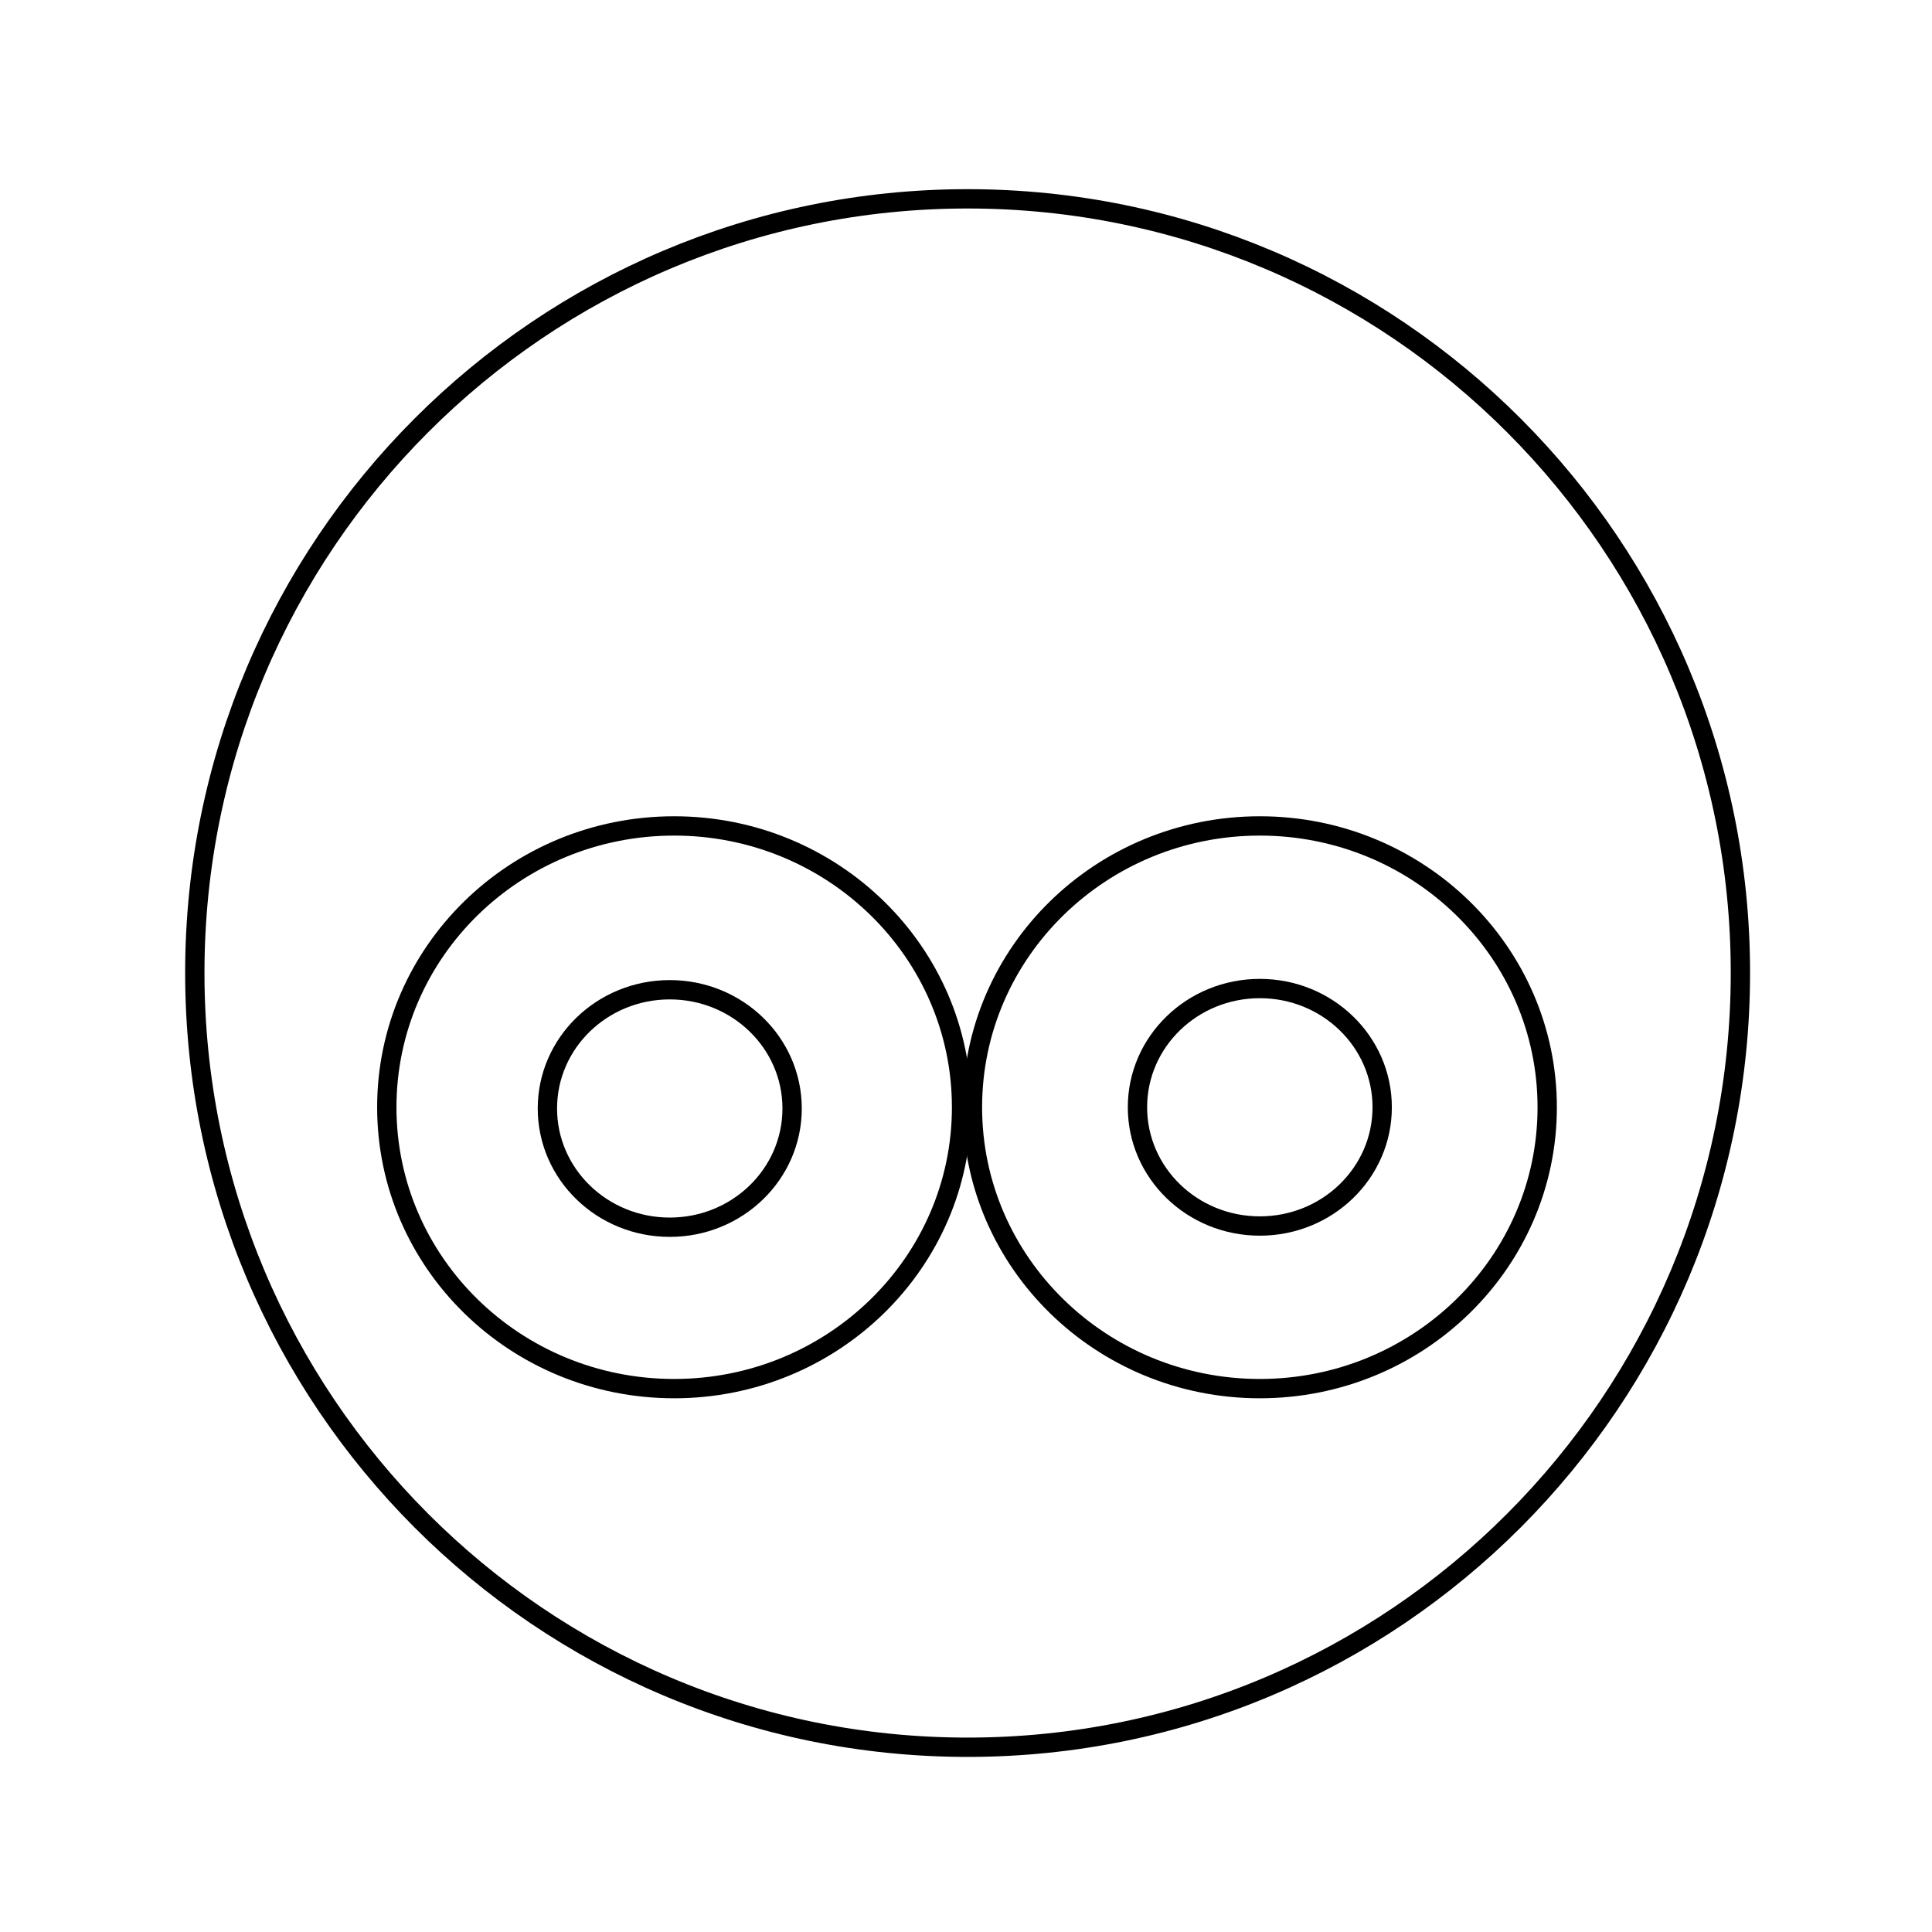 <?xml version="1.0" encoding="utf-8"?>
<svg
	version="1.1"
	xmlns="http://www.w3.org/2000/svg"
	xmlns:xlink="http://www.w3.org/1999/xlink"
	x="0%" y="0%"
	width="100%" height="100%"
	viewBox="0 0 48.0 48.0"
	enable-background="new 0 0 48.0 48.0"
	xml:space="preserve">
	<path
		fill="#FFFFFF"
		stroke="#000000"
		fill-opacity="0.000"
		stroke-opacity="1.000"
		fill-rule="nonzero"
		stroke-width="0.48"
		stroke-linejoin="miter"
		stroke-linecap="square"
		d="M24.04,4.94C34.64,4.94,43.24,13.55,43.24,24.17C43.24,34.80,34.64,43.41,24.04,43.41C13.44,43.41,4.84,34.80,4.84,24.17C4.84,13.55,13.44,4.94,24.04,4.94z"/>
	<path
		fill="#FFFFFF"
		stroke="#000000"
		fill-opacity="0.000"
		stroke-opacity="1.000"
		fill-rule="nonzero"
		stroke-width="0.48"
		stroke-linejoin="miter"
		stroke-linecap="square"
		d="M31.30,20.52C35.24,20.52,38.44,23.65,38.44,27.51C38.44,31.37,35.24,34.50,31.30,34.50C27.36,34.50,24.16,31.37,24.16,27.51C24.16,23.65,27.36,20.52,31.30,20.52z"/>
	<path
		fill="#FFFFFF"
		stroke="#000000"
		fill-opacity="0.000"
		stroke-opacity="1.000"
		fill-rule="nonzero"
		stroke-width="0.48"
		stroke-linejoin="miter"
		stroke-linecap="square"
		d="M16.75,20.52C20.69,20.52,23.89,23.65,23.89,27.51C23.89,31.37,20.69,34.50,16.75,34.50C12.80,34.50,9.61,31.37,9.61,27.51C9.61,23.65,12.80,20.52,16.75,20.52z"/>
	<path
		fill="#FFFFFF"
		stroke="#000000"
		fill-opacity="0.000"
		stroke-opacity="1.000"
		fill-rule="nonzero"
		stroke-width="0.48"
		stroke-linejoin="miter"
		stroke-linecap="square"
		d="M31.30,24.56C32.98,24.56,34.34,25.88,34.34,27.51C34.34,29.14,32.98,30.46,31.30,30.46C29.62,30.46,28.26,29.14,28.26,27.51C28.26,25.88,29.62,24.56,31.30,24.56z"/>
	<path
		fill="#FFFFFF"
		stroke="#000000"
		fill-opacity="0.000"
		stroke-opacity="1.000"
		fill-rule="nonzero"
		stroke-width="0.48"
		stroke-linejoin="miter"
		stroke-linecap="square"
		d="M16.64,24.59C18.32,24.59,19.68,25.91,19.68,27.54C19.68,29.17,18.32,30.49,16.64,30.49C14.96,30.49,13.60,29.17,13.60,27.54C13.60,25.91,14.96,24.59,16.64,24.59z"/>
</svg>